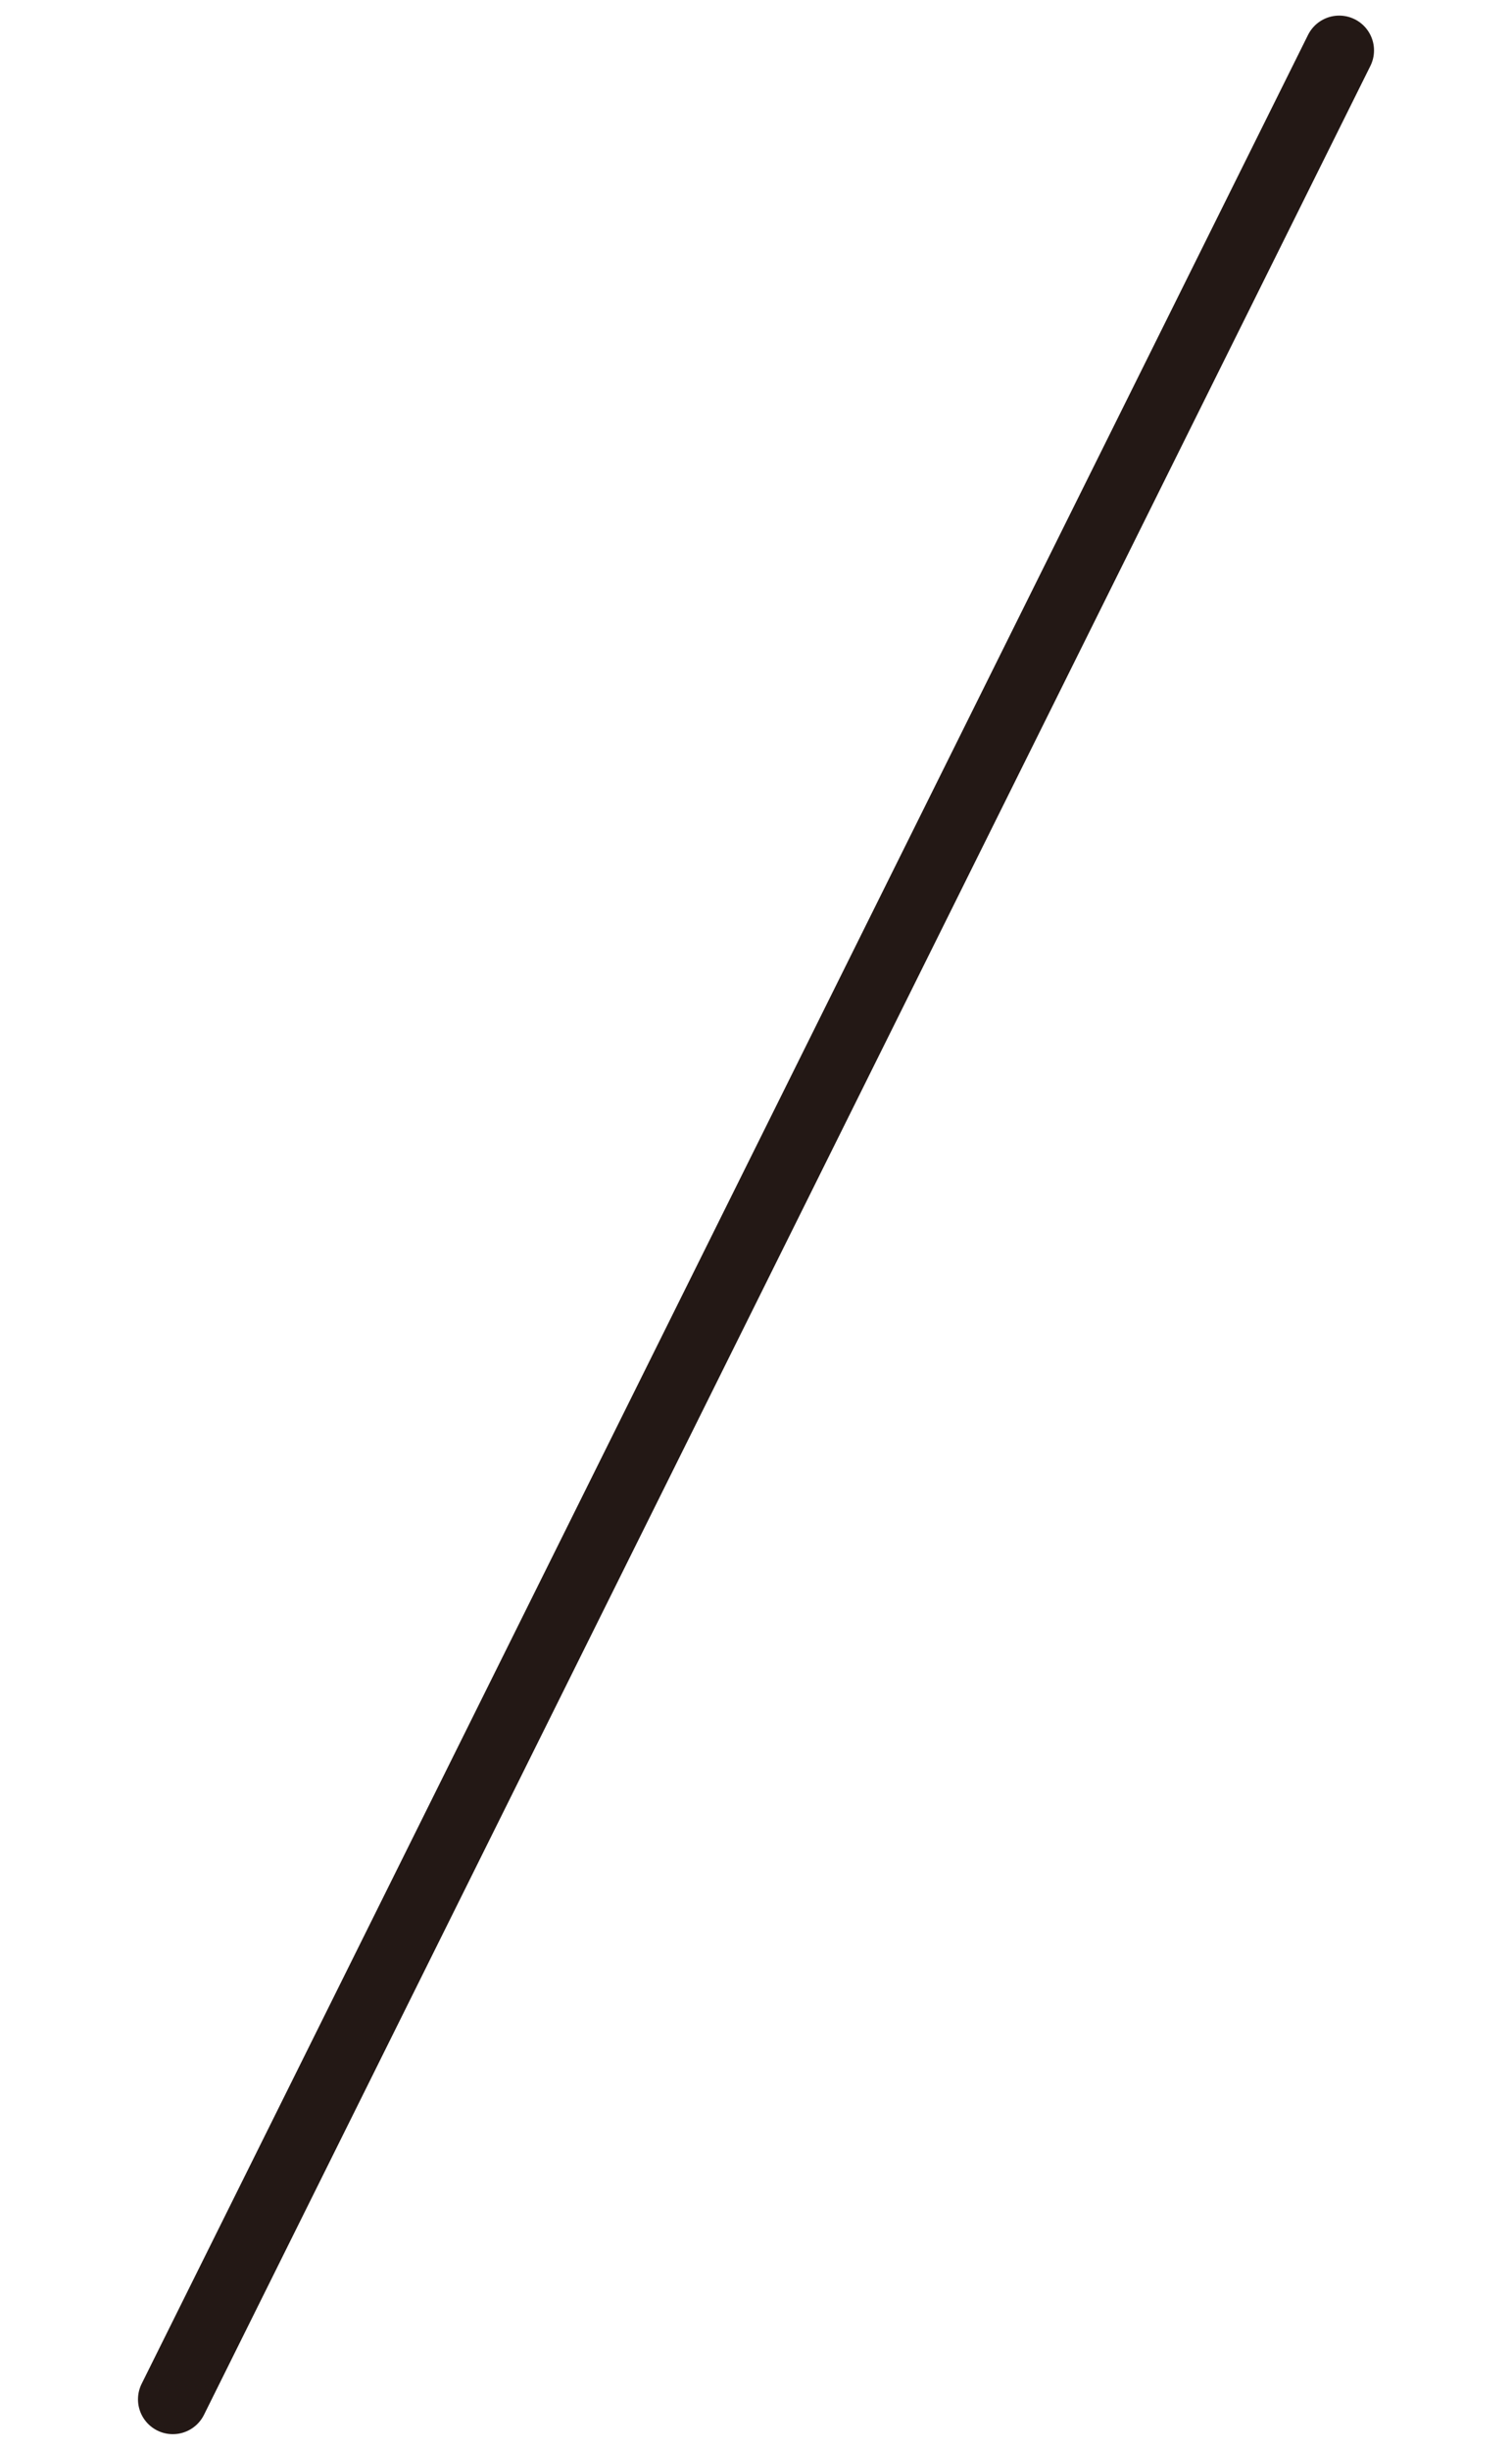 <?xml version="1.0" encoding="utf-8"?>
<!-- Generator: Adobe Illustrator 23.0.3, SVG Export Plug-In . SVG Version: 6.00 Build 0)  -->
<svg version="1.1" id="圖層_1" xmlns="http://www.w3.org/2000/svg" xmlns:xlink="http://www.w3.org/1999/xlink" x="0px" y="0px"
	 viewBox="0 0 21 34" style="enable-background:new 0 0 21 34;" xml:space="preserve">
<style type="text/css">
	.st0{fill:none;stroke:#231815;stroke-width:0.967;stroke-linecap:round;stroke-miterlimit:10;}
</style>
<line class="st0" x1="18.6" y1="0.7" x2="2.4" y2="33.3"/>
</svg>
